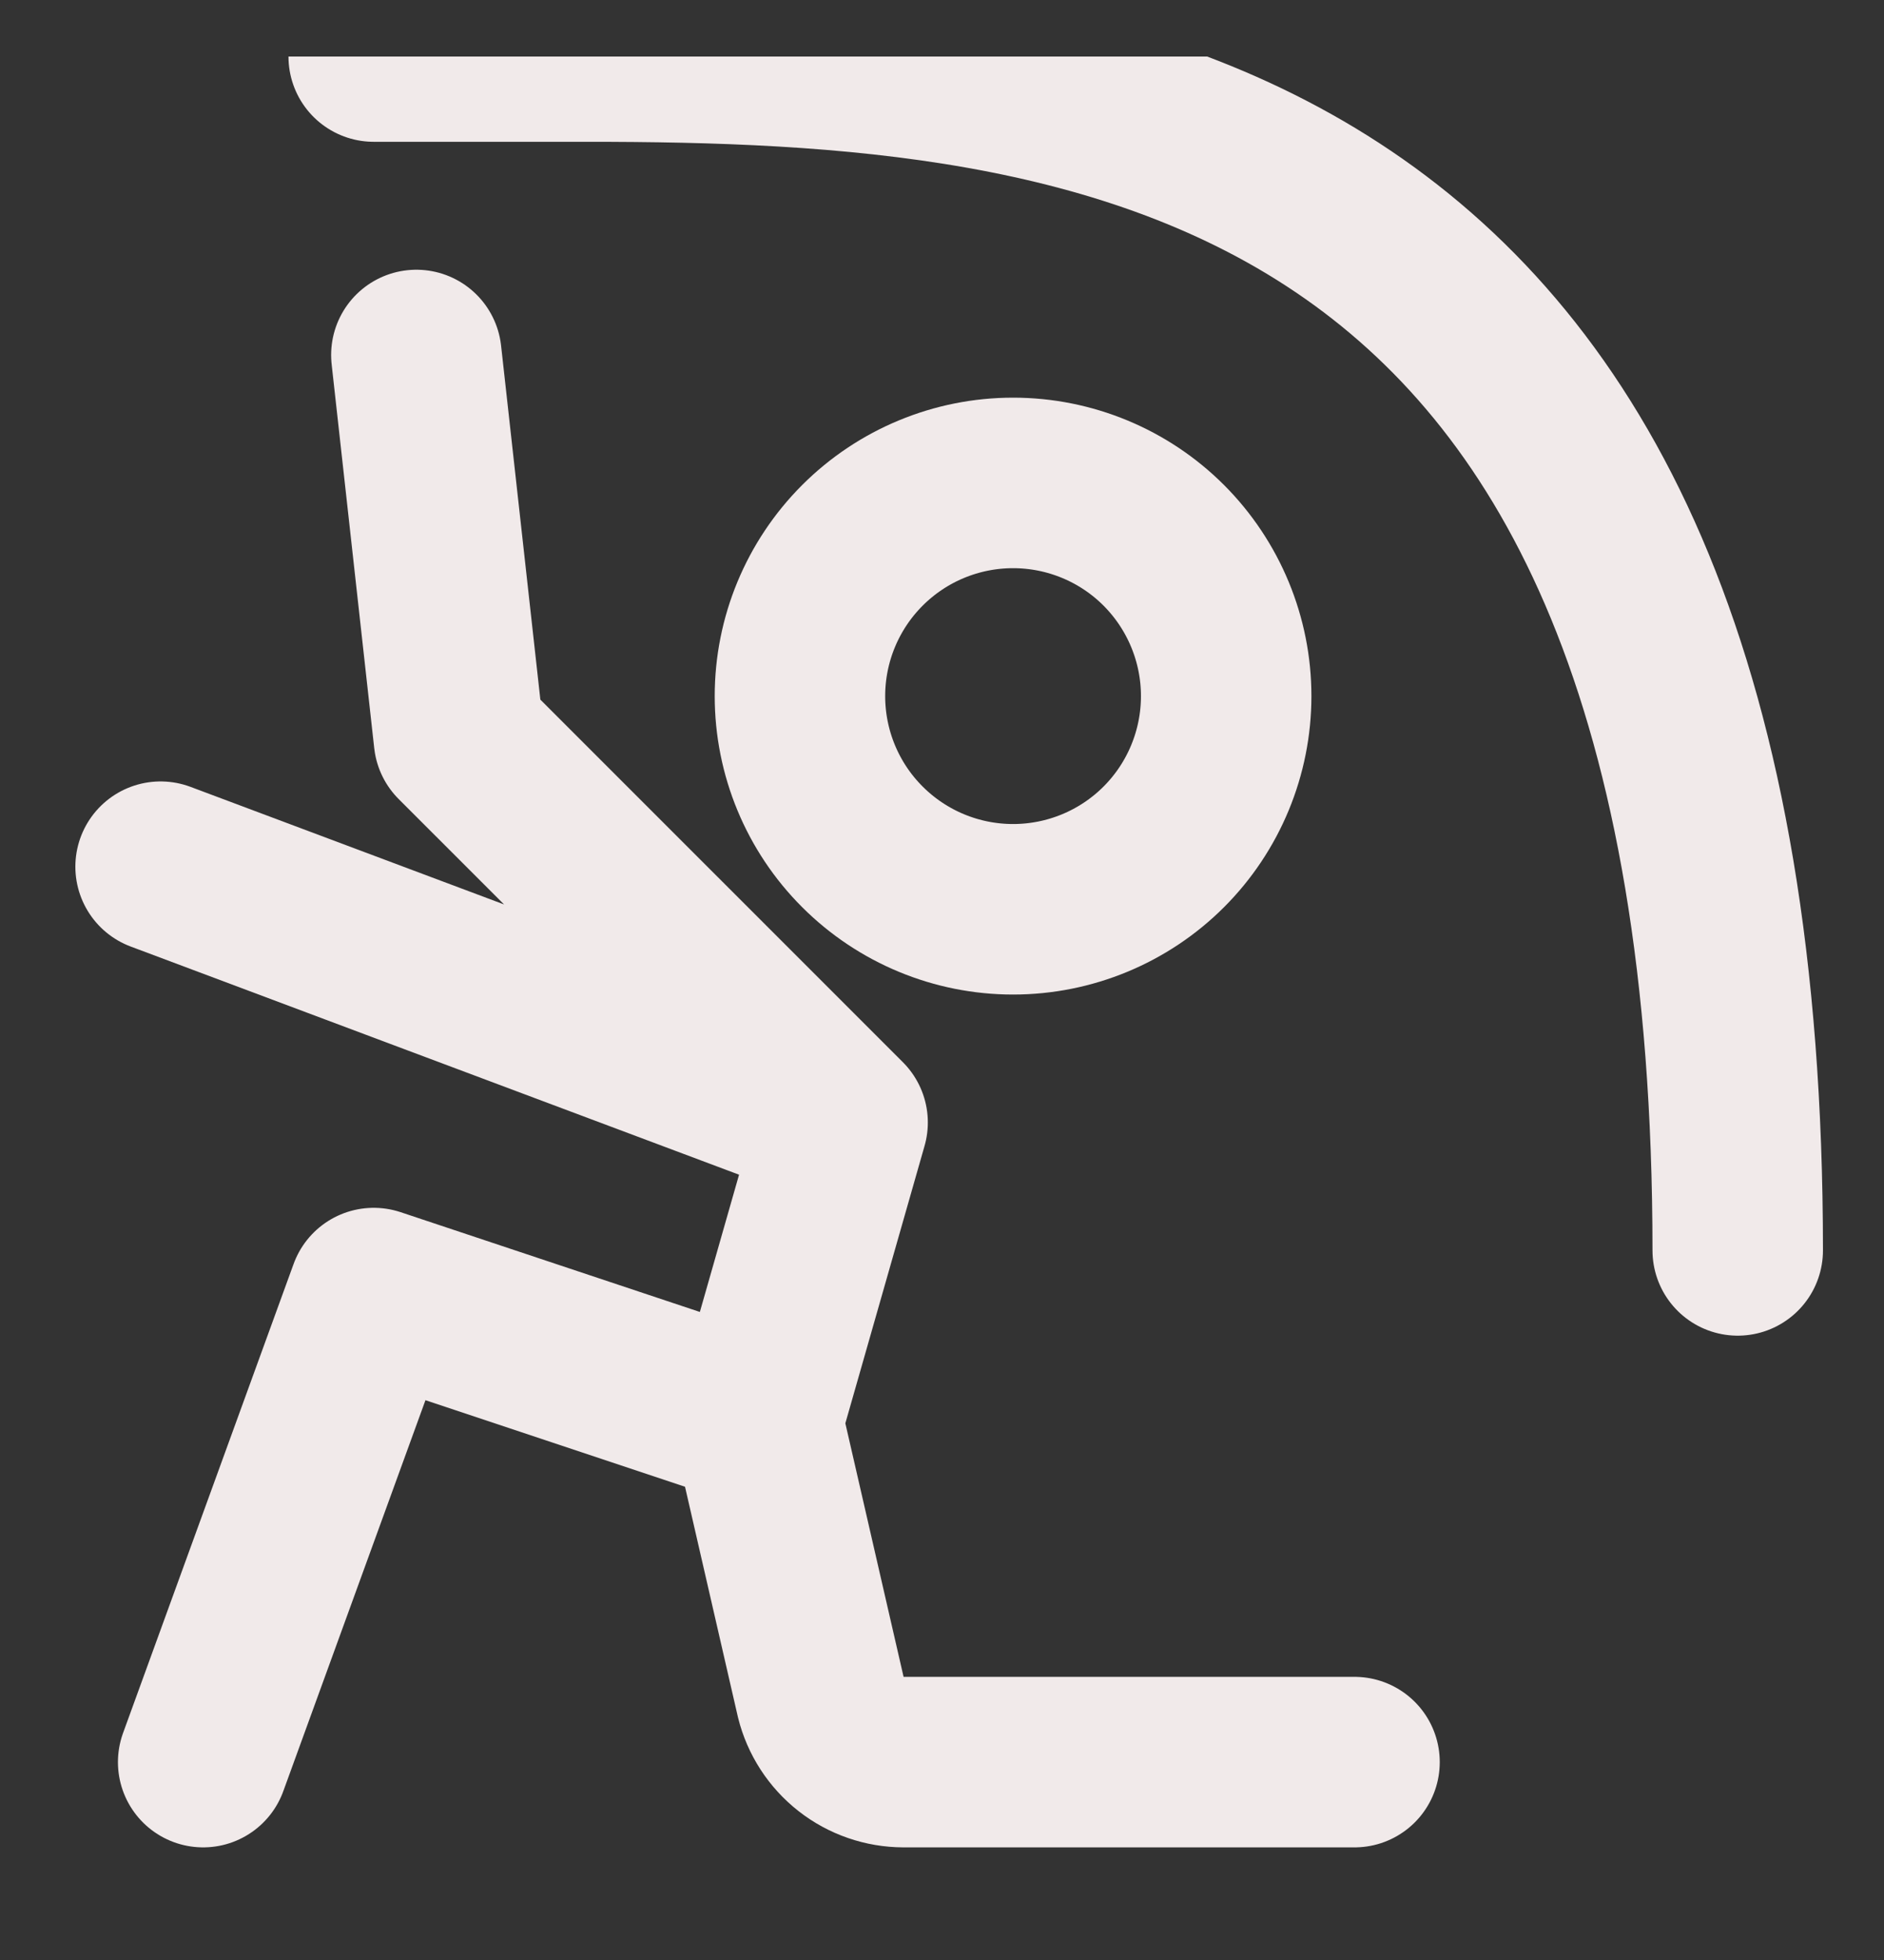 <svg width="25" height="26" viewBox="0 0 25 26" fill="none" xmlns="http://www.w3.org/2000/svg">
<rect x="0" y="0" width="25" height="26" fill="#333333" stroke="none"/>
<g clip-path="url(#clip0_198_1082)">
<path d="M13.443 12.062C14.193 12.062 14.913 11.764 15.443 11.234C15.973 10.704 16.271 9.984 16.271 9.234C16.271 8.484 15.973 7.765 15.443 7.234C14.913 6.704 14.193 6.406 13.443 6.406C12.693 6.406 11.974 6.704 11.444 7.234C10.913 7.765 10.615 8.484 10.615 9.234C10.615 9.984 10.913 10.704 11.444 11.234C11.974 11.764 12.693 12.062 13.443 12.062Z" stroke="#F1EAEA" stroke-width="2.262" stroke-miterlimit="2"/>
<path d="M11.181 14.89L10.05 18.85M11.181 14.89L2.131 11.497M11.181 14.89L6.09 9.8L5.525 4.709M10.05 18.85L4.959 17.153L2.696 23.375M10.05 18.85L10.892 22.515C10.953 22.76 11.094 22.978 11.293 23.134C11.492 23.29 11.737 23.374 11.989 23.375H17.974M4.959 0.75H7.787C14.574 0.75 23.059 1.57 23.059 16.587" stroke="#F1EAEA" stroke-width="2.262" stroke-miterlimit="2" stroke-linecap="round" stroke-linejoin="round"/>
</g>
<defs>
<clipPath id="clip0_198_1082">
<rect width="24.5" height="24.5" fill="white" transform="translate(0 0.75)"/>
</clipPath>
</defs>
</svg>
